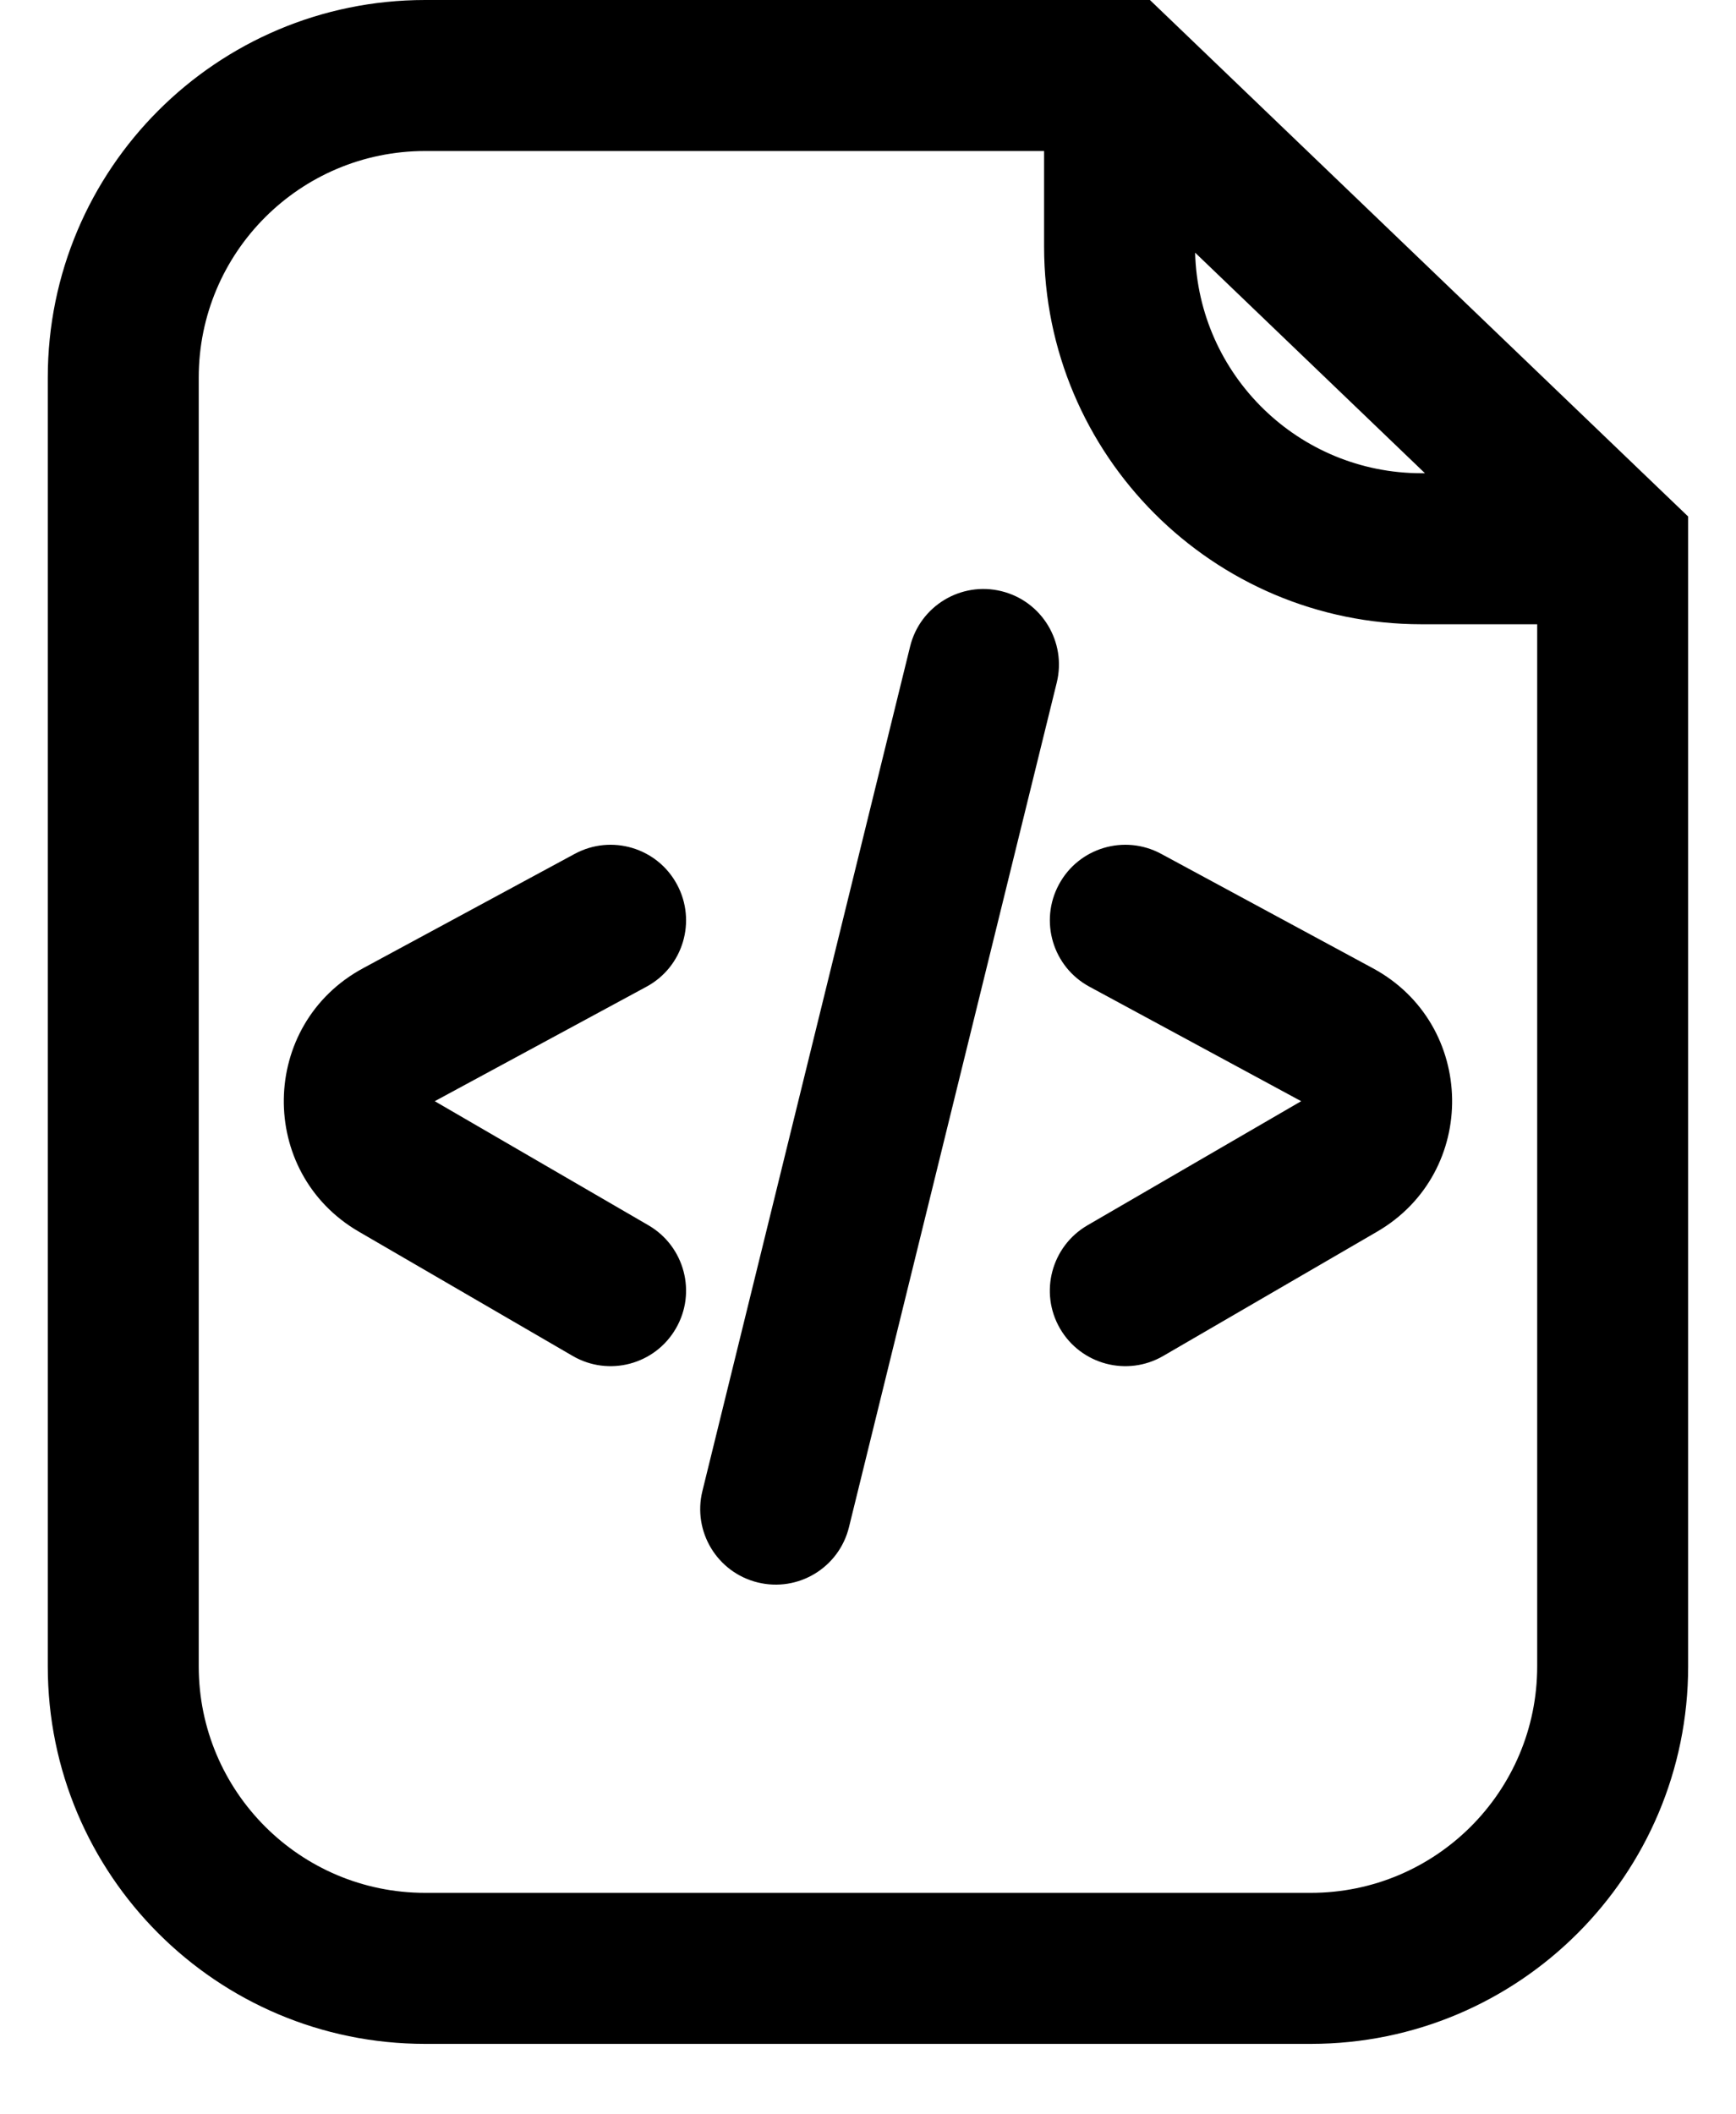 <svg width="23" height="28" viewBox="0 0 23 28" fill="none" xmlns="http://www.w3.org/2000/svg">
<path fill-rule="evenodd" clip-rule="evenodd" d="M5.633 2C3.976 2 2.633 3.343 2.633 5V22.067C2.633 23.724 3.976 25.067 5.633 25.067H17.366C19.023 25.067 20.366 23.724 20.366 22.067V8.267H18.833C16.072 8.267 13.833 6.028 13.833 3.267L13.833 2H5.633ZM22.366 22.067V7.277V7.257V6.84L22.058 6.545L15.525 0.278L15.235 0H14.833H5.633C2.871 0 0.633 2.239 0.633 5V22.067C0.633 24.828 2.871 27.067 5.633 27.067H17.366C20.128 27.067 22.366 24.828 22.366 22.067ZM18.879 6.267L15.834 3.346C15.876 4.966 17.203 6.267 18.833 6.267H18.879ZM14.001 9.039C14.132 8.503 13.805 7.961 13.268 7.829C12.732 7.697 12.19 8.025 12.058 8.561L9.306 19.746C9.174 20.283 9.502 20.824 10.038 20.956C10.575 21.088 11.116 20.761 11.248 20.224L14.001 9.039ZM15.385 11.308C14.899 11.045 14.292 11.226 14.03 11.712C13.767 12.198 13.948 12.805 14.434 13.067L17.239 14.583L14.407 16.227C13.93 16.505 13.767 17.117 14.044 17.594C14.322 18.072 14.934 18.234 15.411 17.957L18.243 16.312C19.595 15.528 19.564 13.566 18.19 12.823L15.385 11.308ZM8.565 13.067C9.051 12.805 9.232 12.198 8.969 11.712C8.707 11.226 8.1 11.045 7.614 11.308L4.809 12.823C3.435 13.566 3.404 15.528 4.756 16.312L7.588 17.957C8.065 18.234 8.677 18.072 8.954 17.594C9.232 17.117 9.069 16.505 8.592 16.227L5.76 14.583L8.565 13.067Z" fill="black"/>
</svg>
